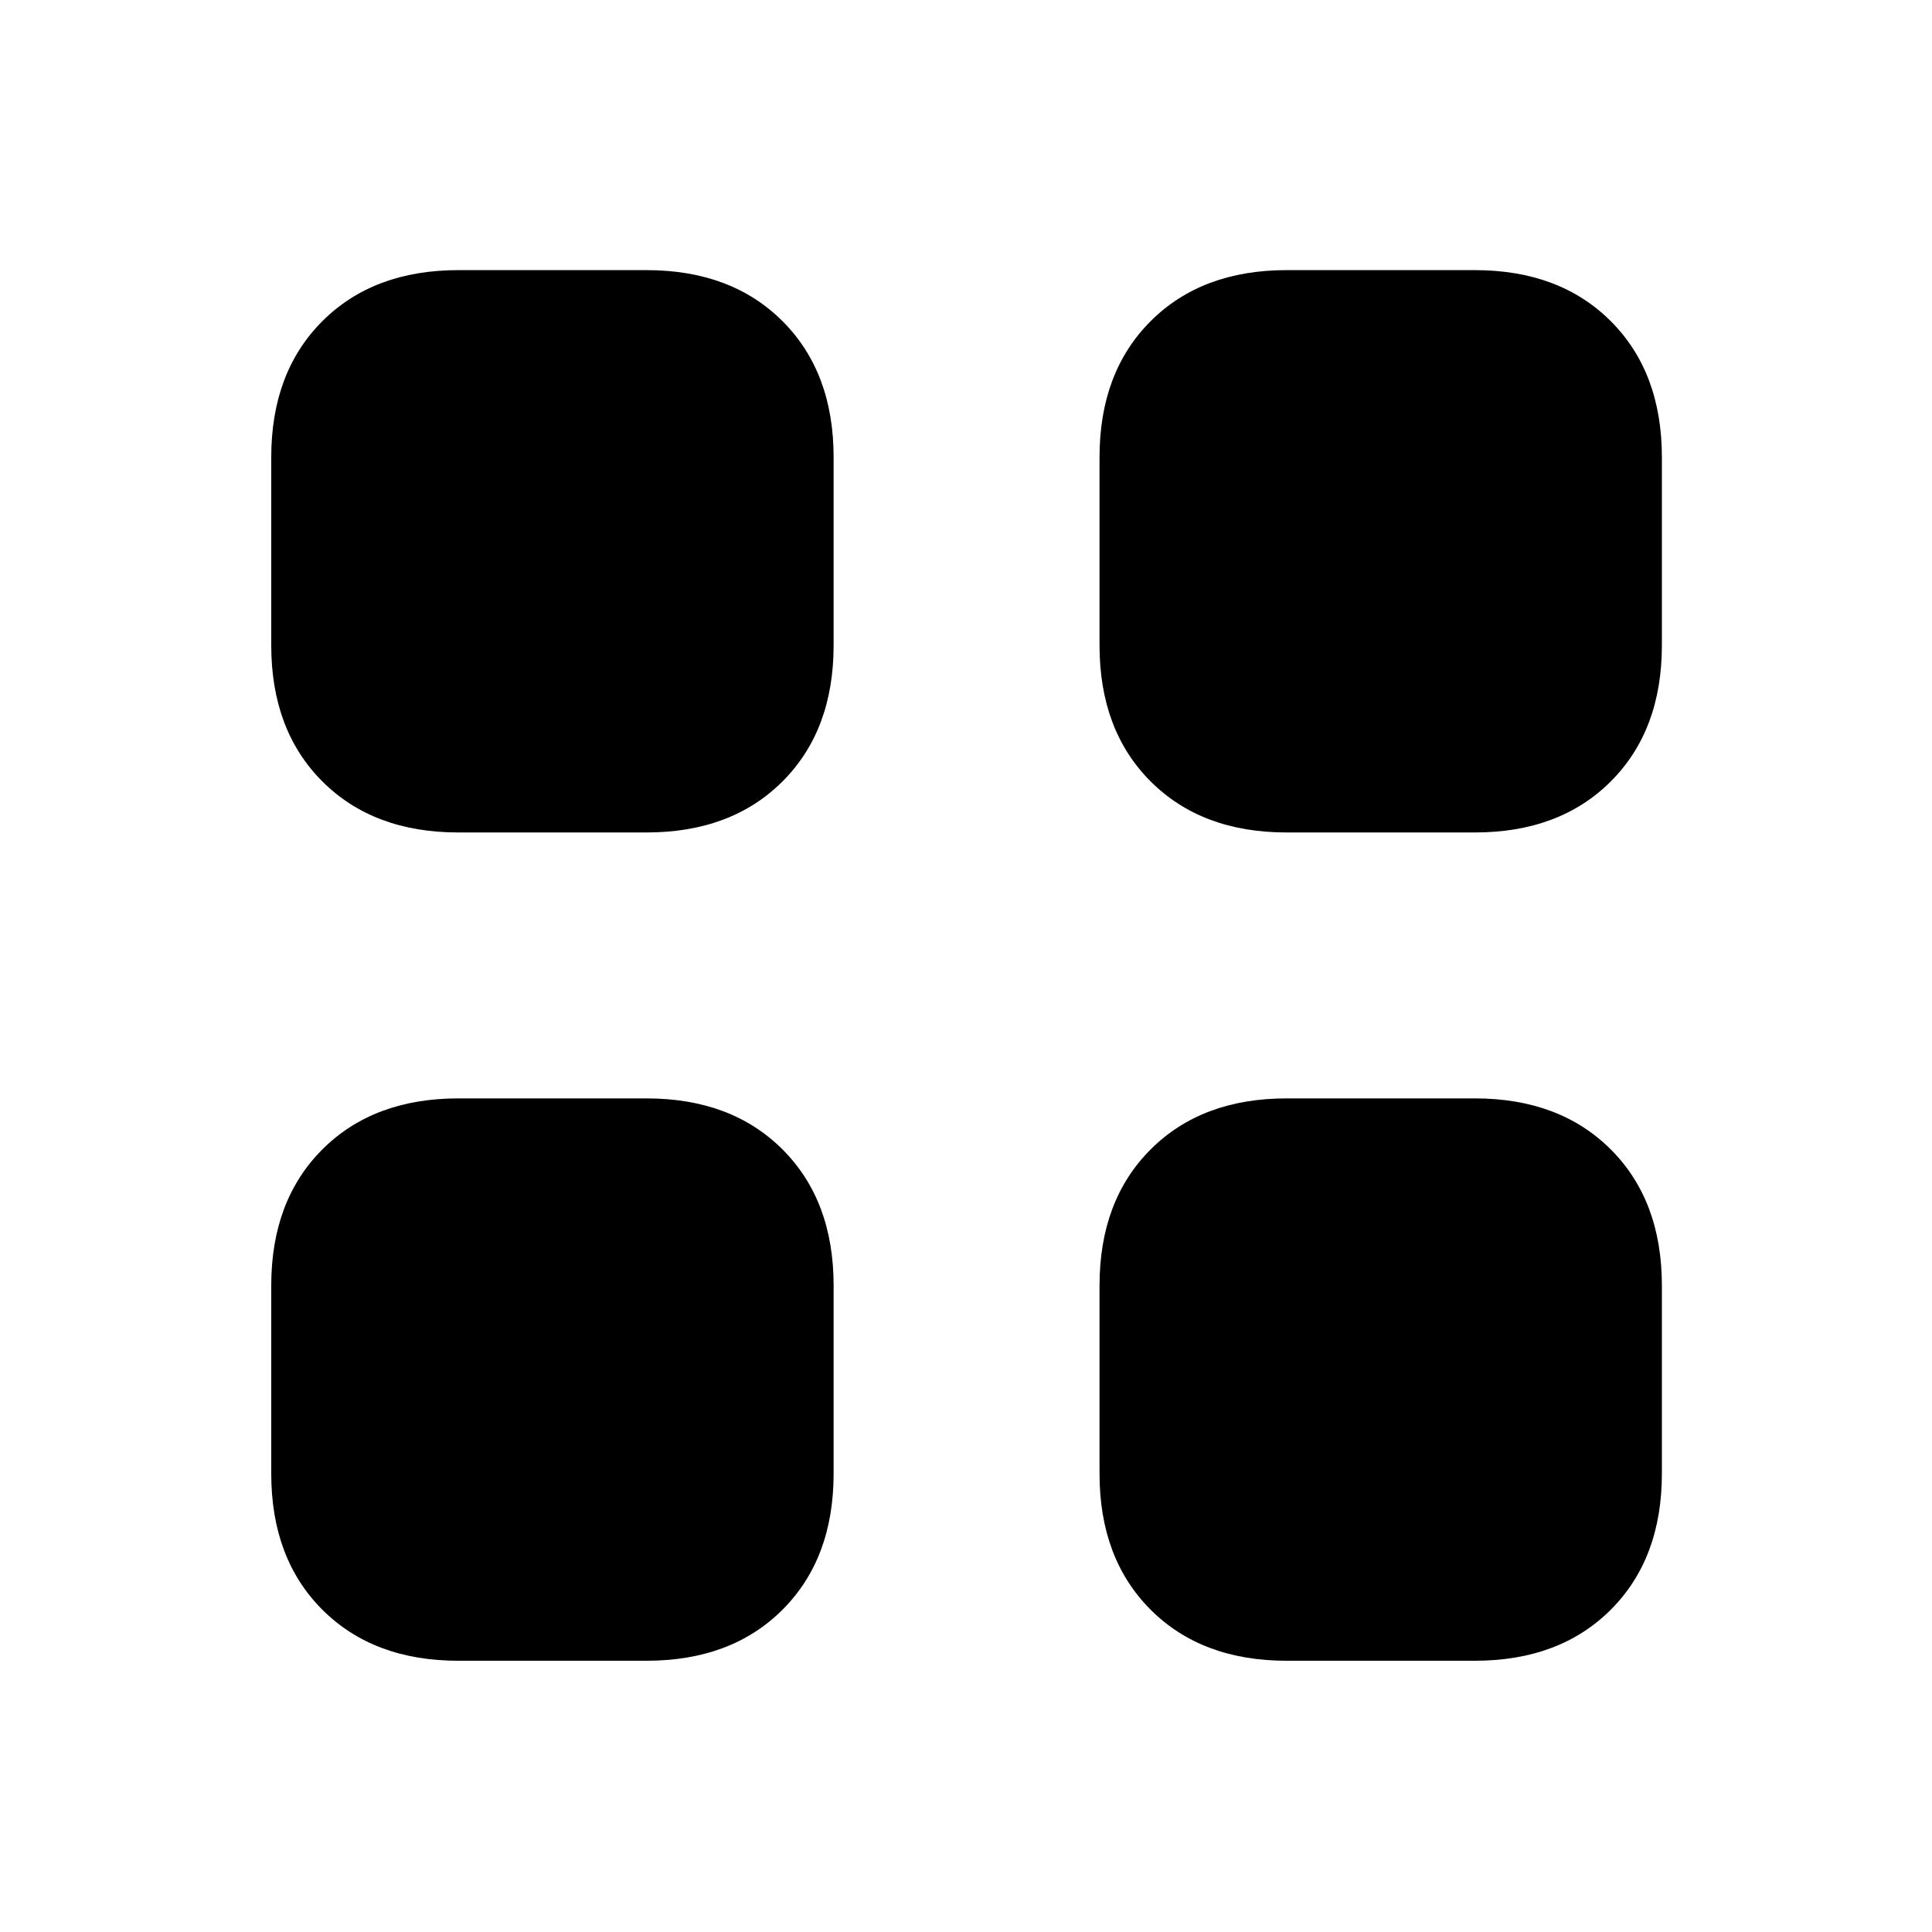 <svg xmlns="http://www.w3.org/2000/svg" height="20" viewBox="0 -960 960 960" width="20"><path d="M227.78-546.35q-42.24 0-67.62-25.38-25.38-25.38-25.38-67.62v-93.43q0-42.24 25.38-67.62 25.38-25.38 67.62-25.38h93.44q42.24 0 67.62 25.38 25.38 25.38 25.38 67.62v93.43q0 42.24-25.38 67.62-25.38 25.38-67.62 25.38h-93.44Zm0 411.57q-42.24 0-67.62-25.38-25.38-25.38-25.38-67.62v-93.44q0-42.24 25.38-67.62 25.38-25.38 67.62-25.38h93.44q42.24 0 67.62 25.38 25.38 25.38 25.38 67.62v93.44q0 42.24-25.38 67.62-25.38 25.38-67.62 25.38h-93.44Zm411.57-411.57q-42.24 0-67.62-25.38-25.38-25.38-25.38-67.62v-93.43q0-42.24 25.38-67.62 25.38-25.38 67.62-25.38h93.43q42.24 0 67.62 25.38 25.38 25.38 25.38 67.62v93.43q0 42.24-25.38 67.62-25.38 25.38-67.62 25.38h-93.43Zm0 411.57q-42.24 0-67.62-25.38-25.38-25.38-25.38-67.62v-93.44q0-42.24 25.38-67.62 25.38-25.38 67.62-25.38h93.43q42.24 0 67.62 25.38 25.38 25.38 25.38 67.62v93.44q0 42.24-25.38 67.62-25.38 25.38-67.62 25.38h-93.43Z"/></svg>